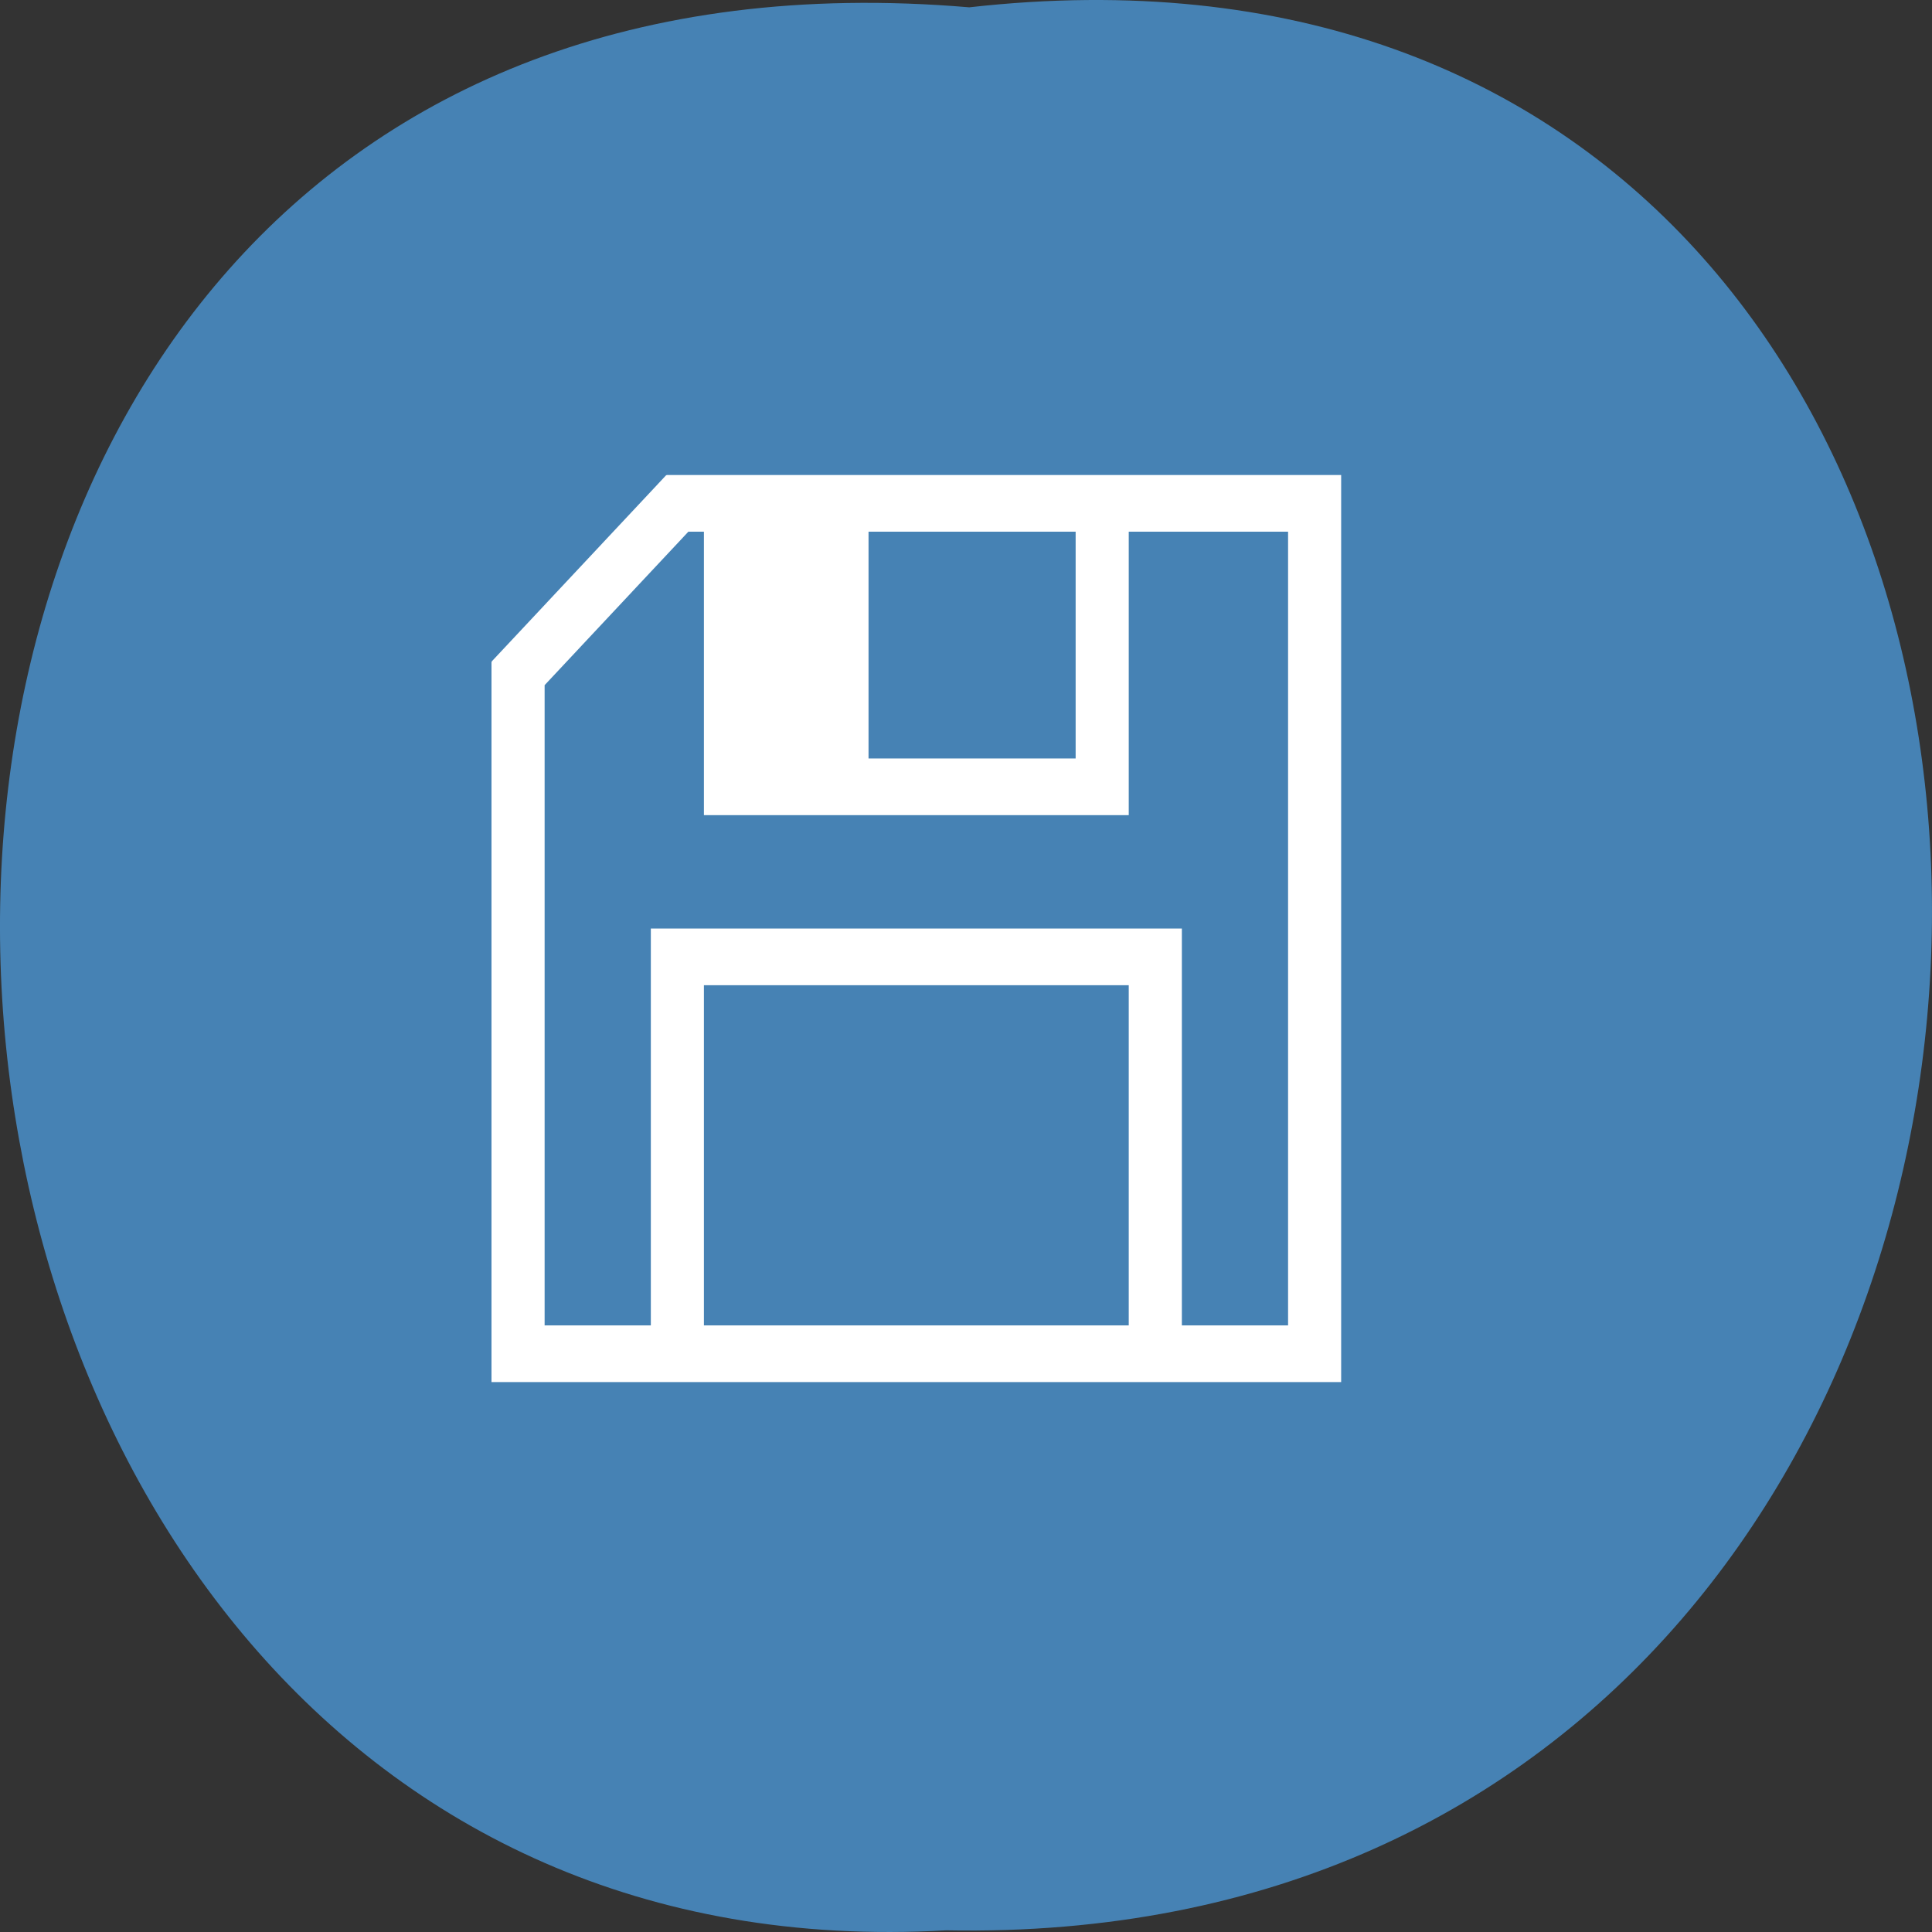 <svg xmlns="http://www.w3.org/2000/svg" xmlns:xlink="http://www.w3.org/1999/xlink" viewBox="0 0 256 256"><rect x="0" y="0" width="256" height="256" fill="#333333" stroke="none"/><defs><path d="m 245.46 129.52 l -97.89 -96.9 c -5.556 -5.502 -16.222 -11.873 -23.7 -14.16 l -39.518 -12.08 c -7.479 -2.286 -18.1 0.391 -23.599 5.948 l -13.441 13.578 c -5.5 5.559 -14.502 14.653 -20 20.21 l -13.44 13.579 c -5.5 5.558 -8.07 16.206 -5.706 23.658 l 12.483 39.39 c 2.363 7.456 8.843 18.06 14.399 23.556 l 97.89 96.9 c 5.558 5.502 14.605 5.455 20.1 -0.101 l 36.26 -36.63 c 5.504 -5.559 14.503 -14.651 20 -20.21 l 36.26 -36.629 c 5.502 -5.56 5.455 -14.606 -0.101 -20.11 z m -178.09 -50.74 c -7.198 0 -13.03 -5.835 -13.03 -13.03 0 -7.197 5.835 -13.03 13.03 -13.03 7.197 0 13.03 5.835 13.03 13.03 -0.001 7.198 -5.836 13.03 -13.03 13.03 z" id="0"/><use id="1" xlink:href="#0"/><clipPath id="2"><use xlink:href="#0"/></clipPath><clipPath clip-path="url(#2)"><use xlink:href="#1"/></clipPath><clipPath clip-path="url(#2)"><use xlink:href="#1"/></clipPath></defs><g transform="translate(0 -796.36)" color="#000"><path d="m 128.43 797.33 c 171.78 -19.386 169.4 258.1 -3.059 254.81 -160.39 9.145 -174.86 -269.93 3.059 -254.81 z" fill="#4682b4"/><path d="m 27.873 871.3 h 7.573 h 113.59 v 7.093 v 106.4 h -7.573 h -83.3 h -5.293 v -0.057 l -0.061 0.057 l -24.937 -23.358 l 0.061 -0.057 h -0.061 v -4.958 v -85.12 z m 7.573 7.093 v 21.28 h 30.29 h 7.573 v 56.746 h -7.573 h -30.29 v 2.078 l 20.499 19.2 h 2.219 h 83.3 v -14.187 h -53.01 v -7.093 v -56.746 v -7.093 h 53.01 v -14.187 h -106.02 z m 0 28.373 v 27.664 h 30.29 v -27.664 h -30.29 z m 60.58 -7.093 v 56.746 h 45.44 v -56.746 h -45.44 z" fill="#fff" transform="matrix(0 0.992 -0.992 0 1042.04 831.65)"/></g></svg>